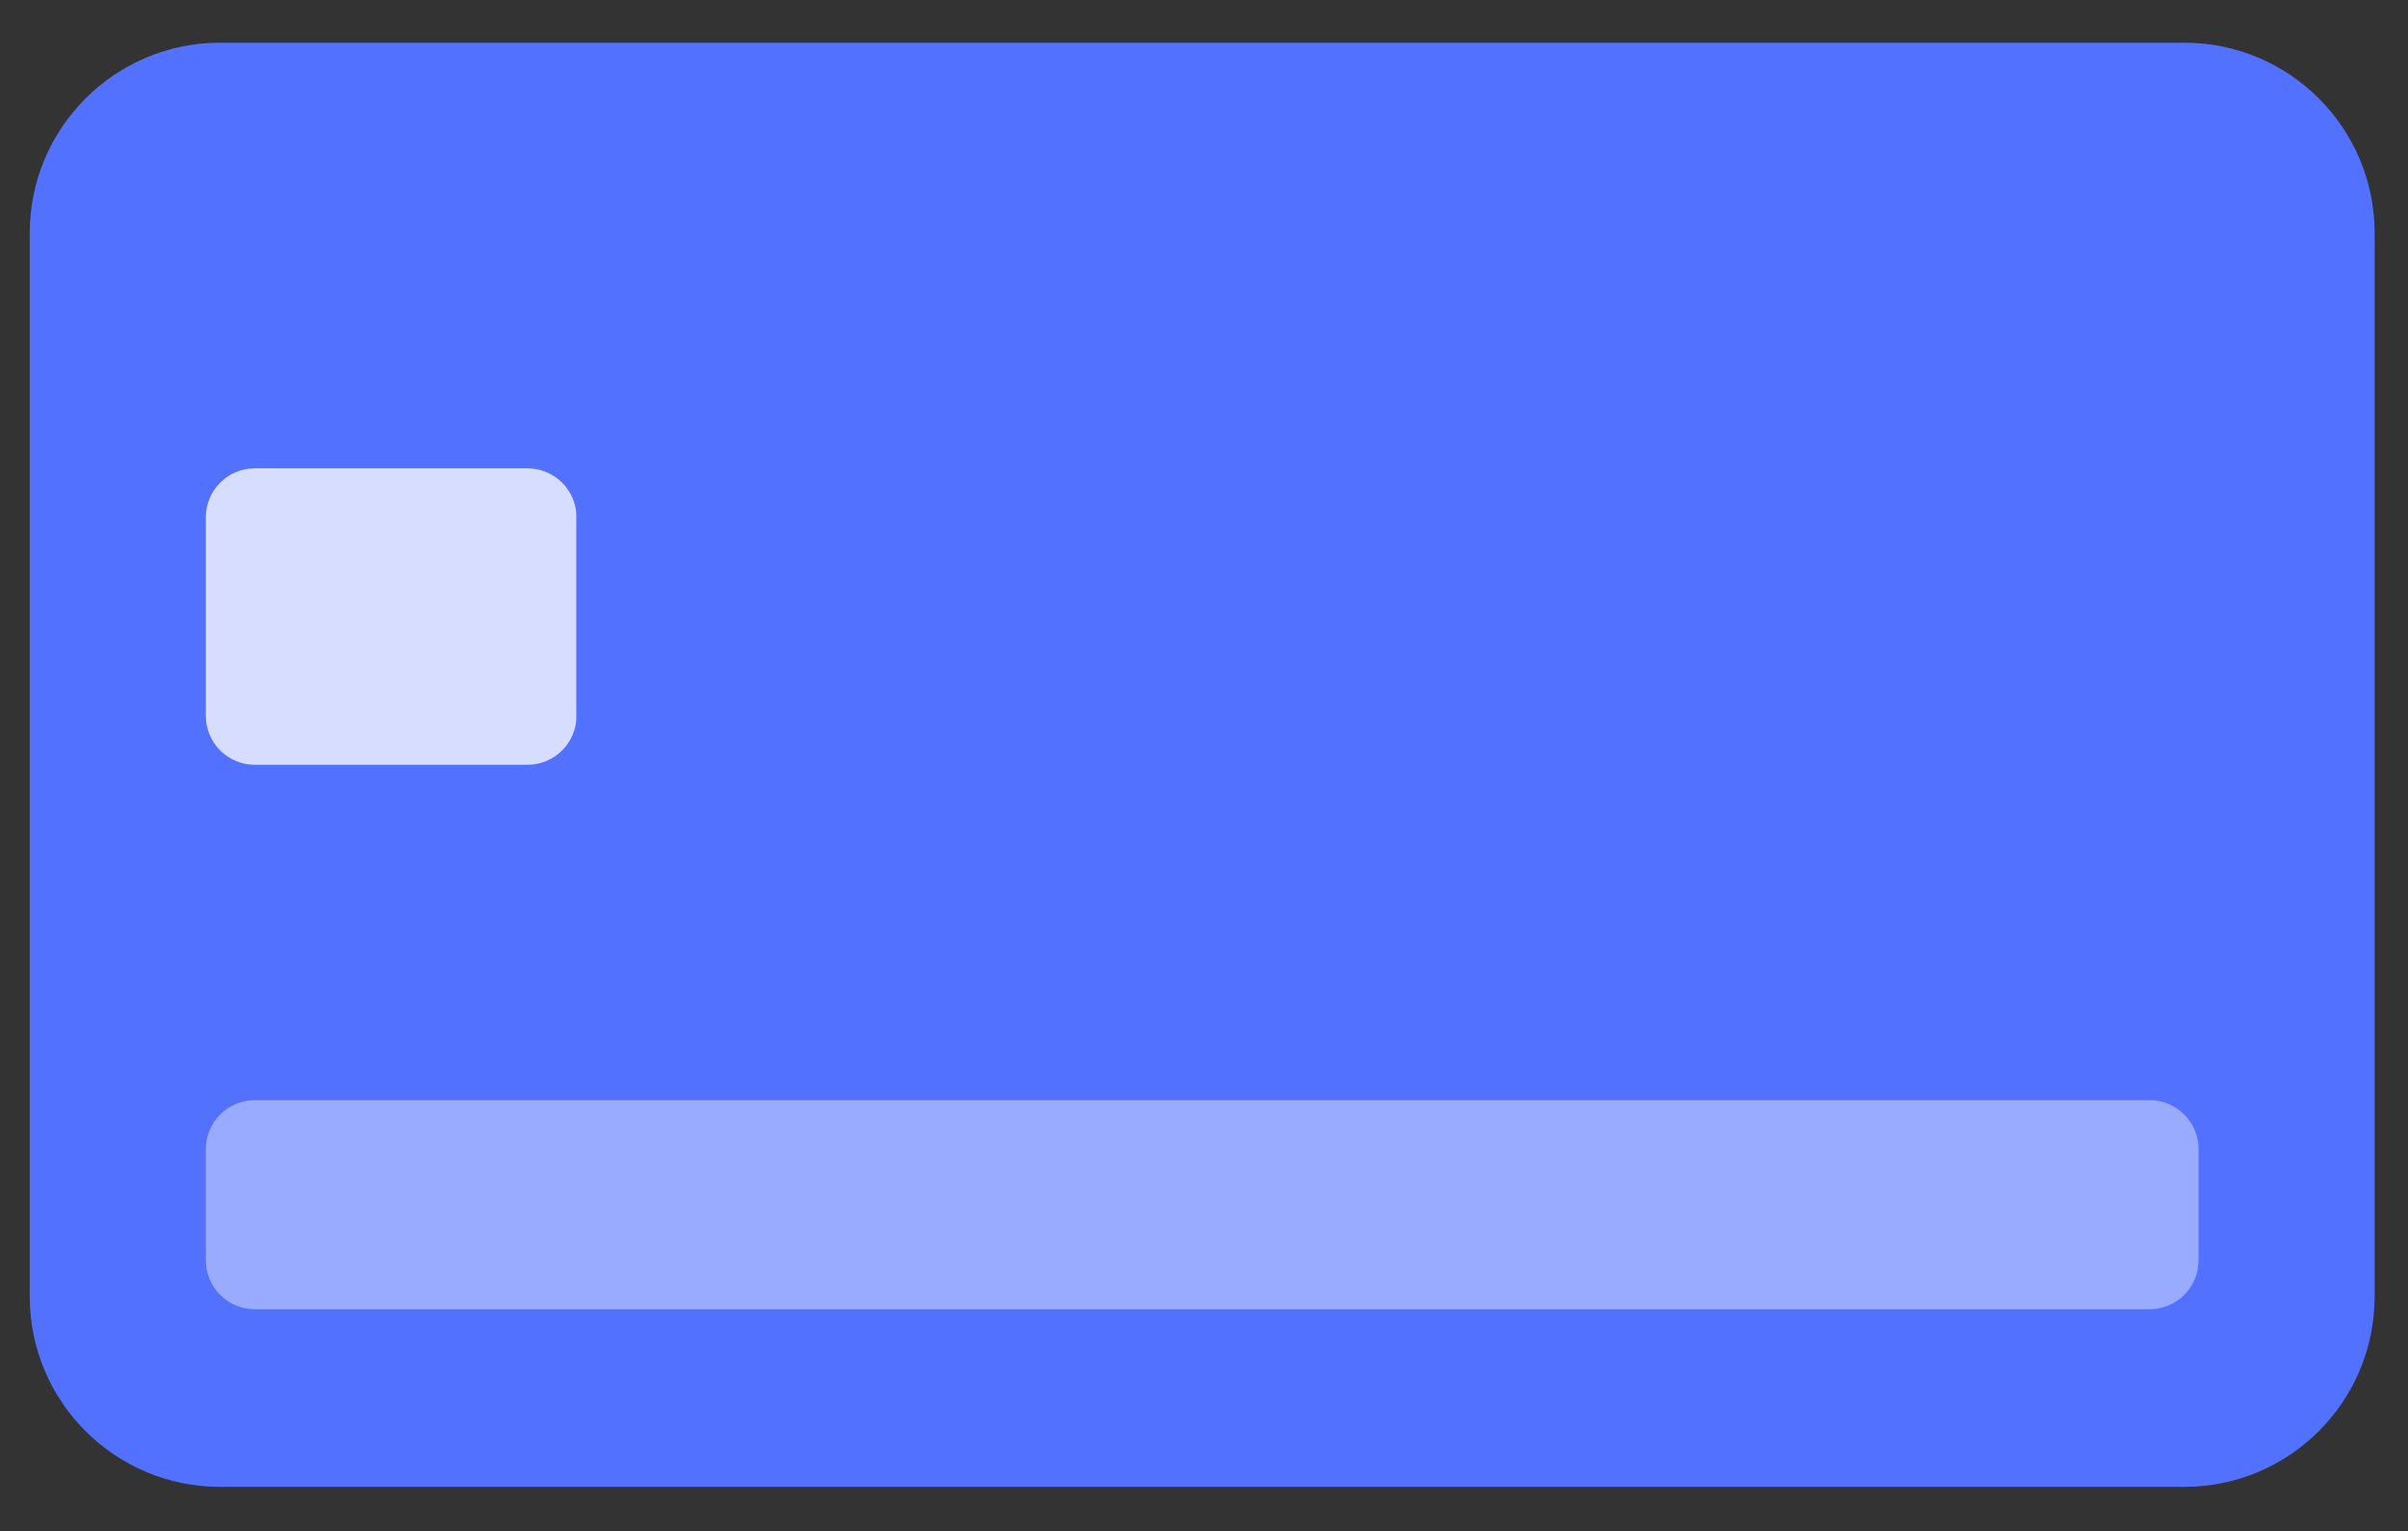 <svg xmlns="http://www.w3.org/2000/svg" xmlns:xlink="http://www.w3.org/1999/xlink" width="442" zoomAndPan="magnify" viewBox="0 0 331.5 210.75" height="281" preserveAspectRatio="xMidYMid meet" version="1.0"><rect x="0" y="0" width="331.5" height="210.75" fill="#333333" stroke="none"/><defs><filter x="0%" y="0%" width="100%" height="100%" id="26a1527519"><feColorMatrix values="0 0 0 0 1 0 0 0 0 1 0 0 0 0 1 0 0 0 1 0" color-interpolation-filters="sRGB"/></filter><clipPath id="fe64abbac6"><path d="M 4.094 5.875 L 327 5.875 L 327 204.629 L 4.094 204.629 Z M 4.094 5.875 " clip-rule="nonzero"/></clipPath><clipPath id="a4c0282600"><path d="M 30.305 5.875 L 300.695 5.875 C 315.172 5.875 326.906 17.609 326.906 32.082 L 326.906 178.418 C 326.906 192.891 315.172 204.629 300.695 204.629 L 30.305 204.629 C 15.832 204.629 4.094 192.891 4.094 178.418 L 4.094 32.082 C 4.094 17.609 15.832 5.875 30.305 5.875 Z M 30.305 5.875 " clip-rule="nonzero"/></clipPath><mask id="aaa537c53a"><g filter="url(#26a1527519)"><rect x="-33.15" width="397.8" fill="#000000" y="-21.075" height="252.9" fill-opacity="0.76"/></g></mask><clipPath id="efdeaaf2c3"><path d="M 0.336 0.453 L 51.492 0.453 L 51.492 41.25 L 0.336 41.25 Z M 0.336 0.453 " clip-rule="nonzero"/></clipPath><clipPath id="14e13ed922"><path d="M 7.074 0.453 L 44.621 0.453 C 48.344 0.453 51.363 3.469 51.363 7.191 L 51.363 34.512 C 51.363 38.234 48.344 41.25 44.621 41.25 L 7.074 41.25 C 3.352 41.25 0.336 38.234 0.336 34.512 L 0.336 7.191 C 0.336 3.469 3.352 0.453 7.074 0.453 Z M 7.074 0.453 " clip-rule="nonzero"/></clipPath><clipPath id="71d04595eb"><rect x="0" width="52" y="0" height="42"/></clipPath><mask id="e9a06089bd"><g filter="url(#26a1527519)"><rect x="-33.15" width="397.8" fill="#000000" y="-21.075" height="252.9" fill-opacity="0.41"/></g></mask><clipPath id="b85eb09cc2"><path d="M 0.336 0.402 L 274.676 0.402 L 274.676 29.184 L 0.336 29.184 Z M 0.336 0.402 " clip-rule="nonzero"/></clipPath><clipPath id="fc0c117e88"><path d="M 7.074 0.402 L 267.926 0.402 C 269.711 0.402 271.426 1.113 272.691 2.375 C 273.953 3.641 274.664 5.355 274.664 7.141 L 274.664 22.445 C 274.664 24.234 273.953 25.949 272.691 27.211 C 271.426 28.477 269.711 29.184 267.926 29.184 L 7.074 29.184 C 5.289 29.184 3.574 28.477 2.309 27.211 C 1.047 25.949 0.336 24.234 0.336 22.445 L 0.336 7.141 C 0.336 5.355 1.047 3.641 2.309 2.375 C 3.574 1.113 5.289 0.402 7.074 0.402 Z M 7.074 0.402 " clip-rule="nonzero"/></clipPath><clipPath id="55c869f141"><rect x="0" width="275" y="0" height="30"/></clipPath></defs><g clip-path="url(#fe64abbac6)"><g clip-path="url(#a4c0282600)"><path fill="#5271ff" d="M 4.094 5.875 L 327.07 5.875 L 327.07 204.629 L 4.094 204.629 Z M 4.094 5.875 " fill-opacity="1" fill-rule="nonzero"/></g></g><g mask="url(#aaa537c53a)"><g transform="matrix(1, 0, 0, 1, 28, 64)"><g clip-path="url(#71d04595eb)"><g clip-path="url(#efdeaaf2c3)"><g clip-path="url(#14e13ed922)"><path fill="#ffffff" d="M 0.336 0.453 L 51.336 0.453 L 51.336 41.25 L 0.336 41.25 Z M 0.336 0.453 " fill-opacity="1" fill-rule="nonzero"/></g></g></g></g></g><g mask="url(#e9a06089bd)"><g transform="matrix(1, 0, 0, 1, 28, 151)"><g clip-path="url(#55c869f141)"><g clip-path="url(#b85eb09cc2)"><g clip-path="url(#fc0c117e88)"><path fill="#ffffff" d="M 0.336 0.402 L 274.676 0.402 L 274.676 29.184 L 0.336 29.184 Z M 0.336 0.402 " fill-opacity="1" fill-rule="nonzero"/></g></g></g></g></g></svg>